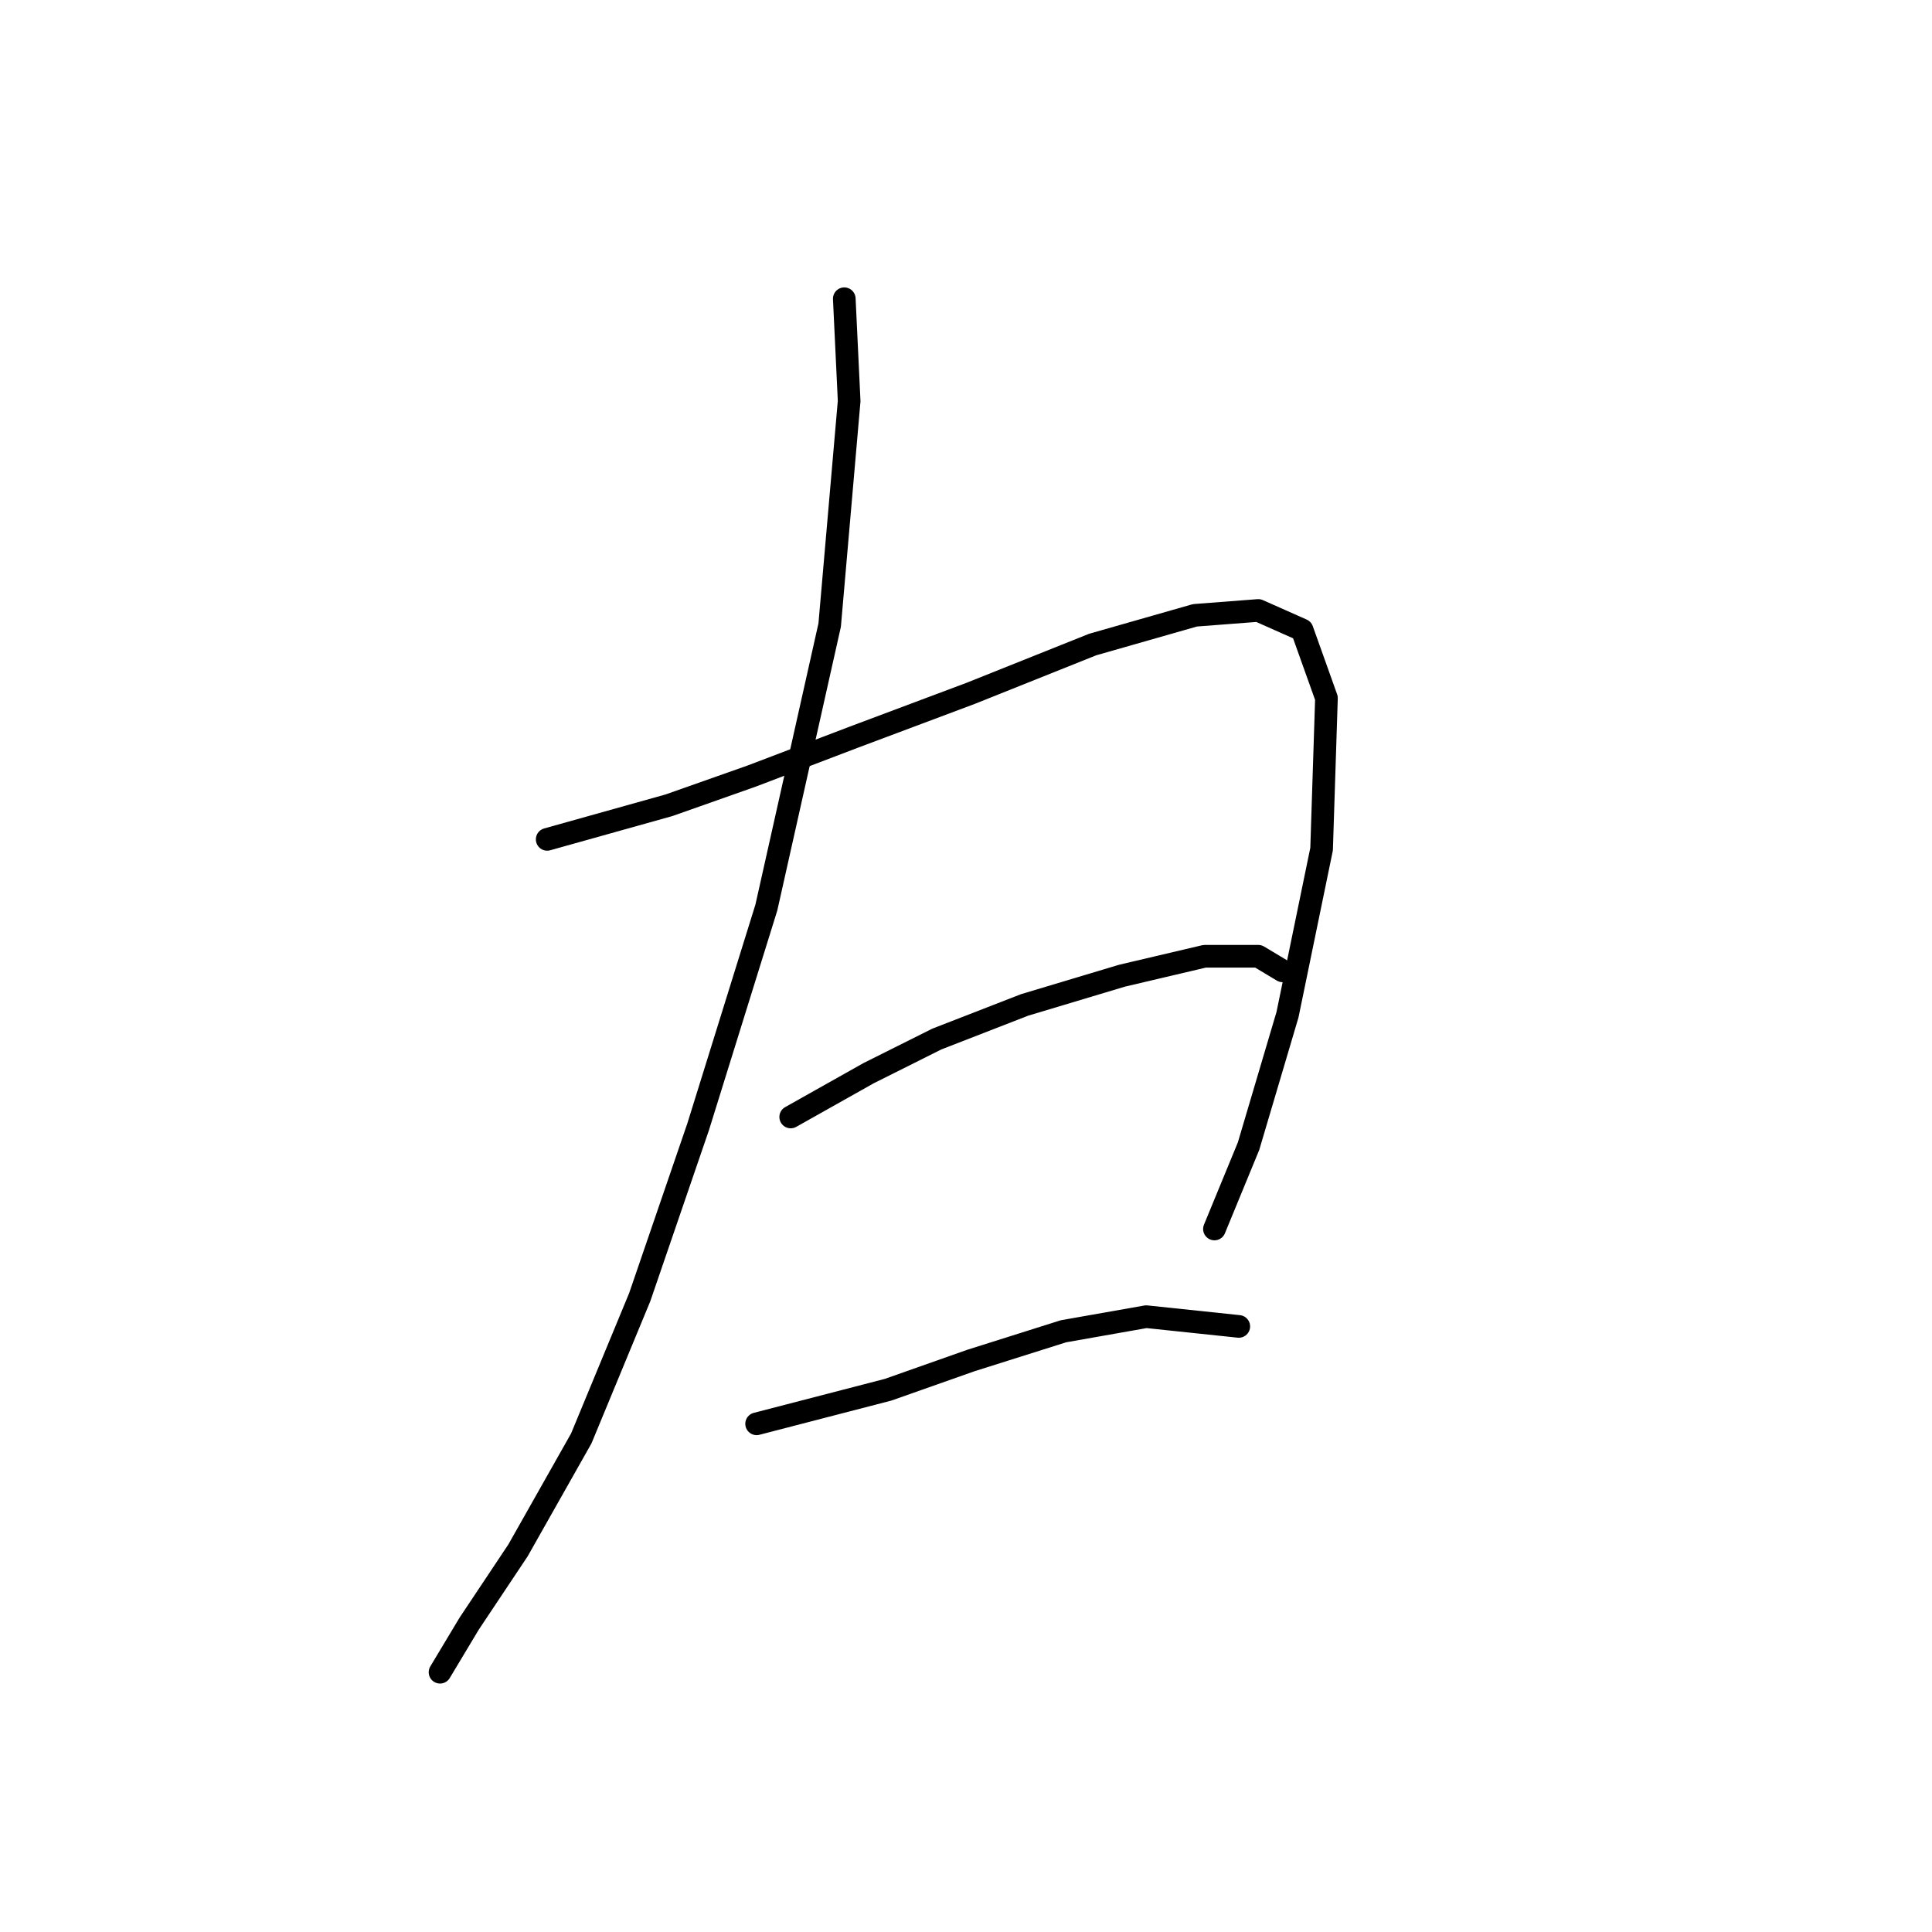 <?xml version="1.0" standalone="no"?>
    <svg width="256" height="256" xmlns="http://www.w3.org/2000/svg" version="1.1">
    <polyline stroke="black" stroke-width="3" stroke-linecap="round" fill="transparent" stroke-linejoin="round" points="111.872 39.584 112.517 53.137 109.936 82.824 101.546 120.255 92.511 149.297 84.766 171.884 77.022 190.6 68.632 205.444 62.179 215.124 58.306 221.578 58.306 221.578 " />
        <polyline stroke="black" stroke-width="3" stroke-linecap="round" fill="transparent" stroke-linejoin="round" points="72.504 111.22 88.639 106.702 99.61 102.83 113.163 97.667 128.651 91.859 144.785 85.405 158.338 81.533 166.728 80.888 172.536 83.469 175.763 92.504 175.118 112.511 170.6 134.453 165.437 151.878 160.92 162.849 160.92 162.849 " />
        <polyline stroke="black" stroke-width="3" stroke-linecap="round" fill="transparent" stroke-linejoin="round" points="104.773 148.006 115.099 142.198 124.134 137.68 135.75 133.163 148.658 129.29 159.629 126.709 166.728 126.709 169.955 128.645 169.955 128.645 " />
        <polyline stroke="black" stroke-width="3" stroke-linecap="round" fill="transparent" stroke-linejoin="round" points="100.255 188.664 117.68 184.146 128.651 180.274 140.913 176.402 151.884 174.466 164.146 175.757 164.146 175.757 " />
        </svg>